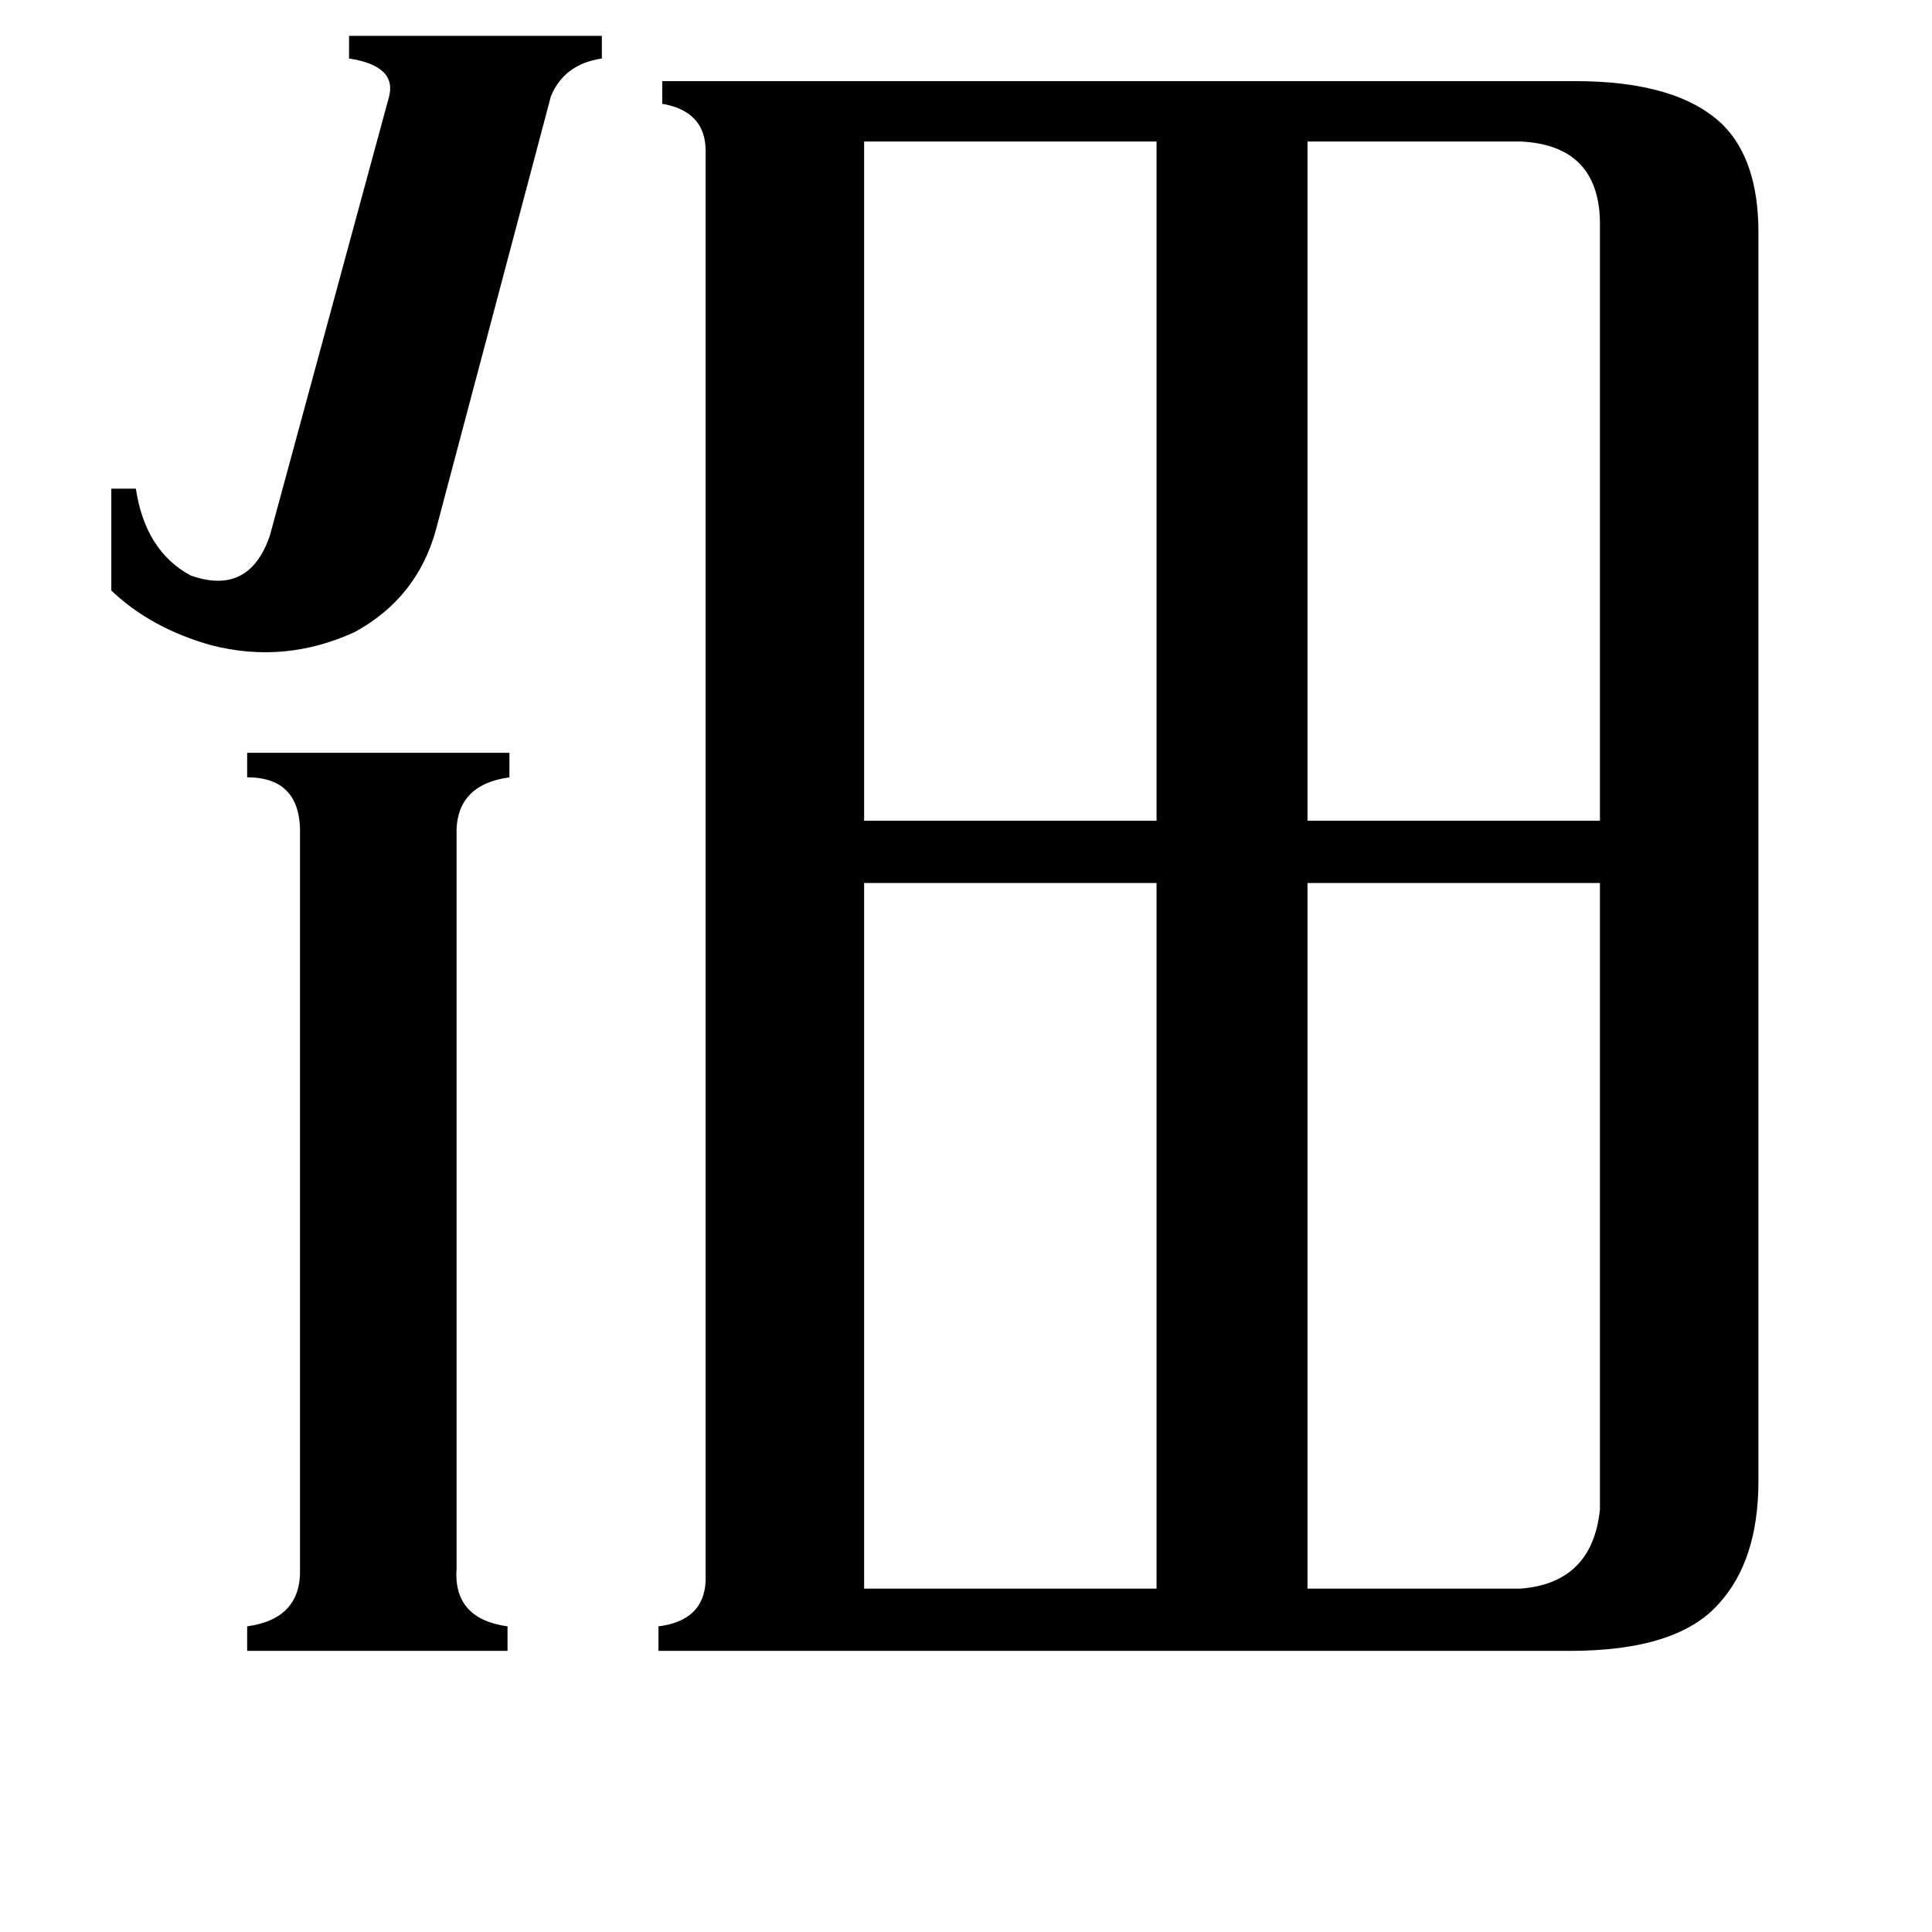 <svg xmlns="http://www.w3.org/2000/svg" viewBox="0 -800 1024 1024">
	<path fill="#000000" d="M231 -519Q221 -483 188 -465Q151 -448 112 -458Q80 -467 59 -487V-541H72Q77 -508 101 -495Q132 -484 143 -516L206 -748Q211 -765 185 -769V-781H319V-769Q299 -766 292 -749ZM242 31Q240 58 269 62V75H131V62Q160 58 159 31V-357Q160 -388 131 -388V-401H270V-388Q241 -384 242 -357ZM806 -725H693V-365H848V-683Q847 -723 806 -725ZM458 -725V-365H613V-725ZM806 42Q844 39 848 0V-332H693V42ZM458 42H613V-332H458ZM374 -720Q374 -741 351 -745V-757H835Q889 -757 913 -734Q932 -715 932 -677V-15Q932 27 911 50Q889 75 832 75H349V62Q373 59 374 38Z"/>
</svg>